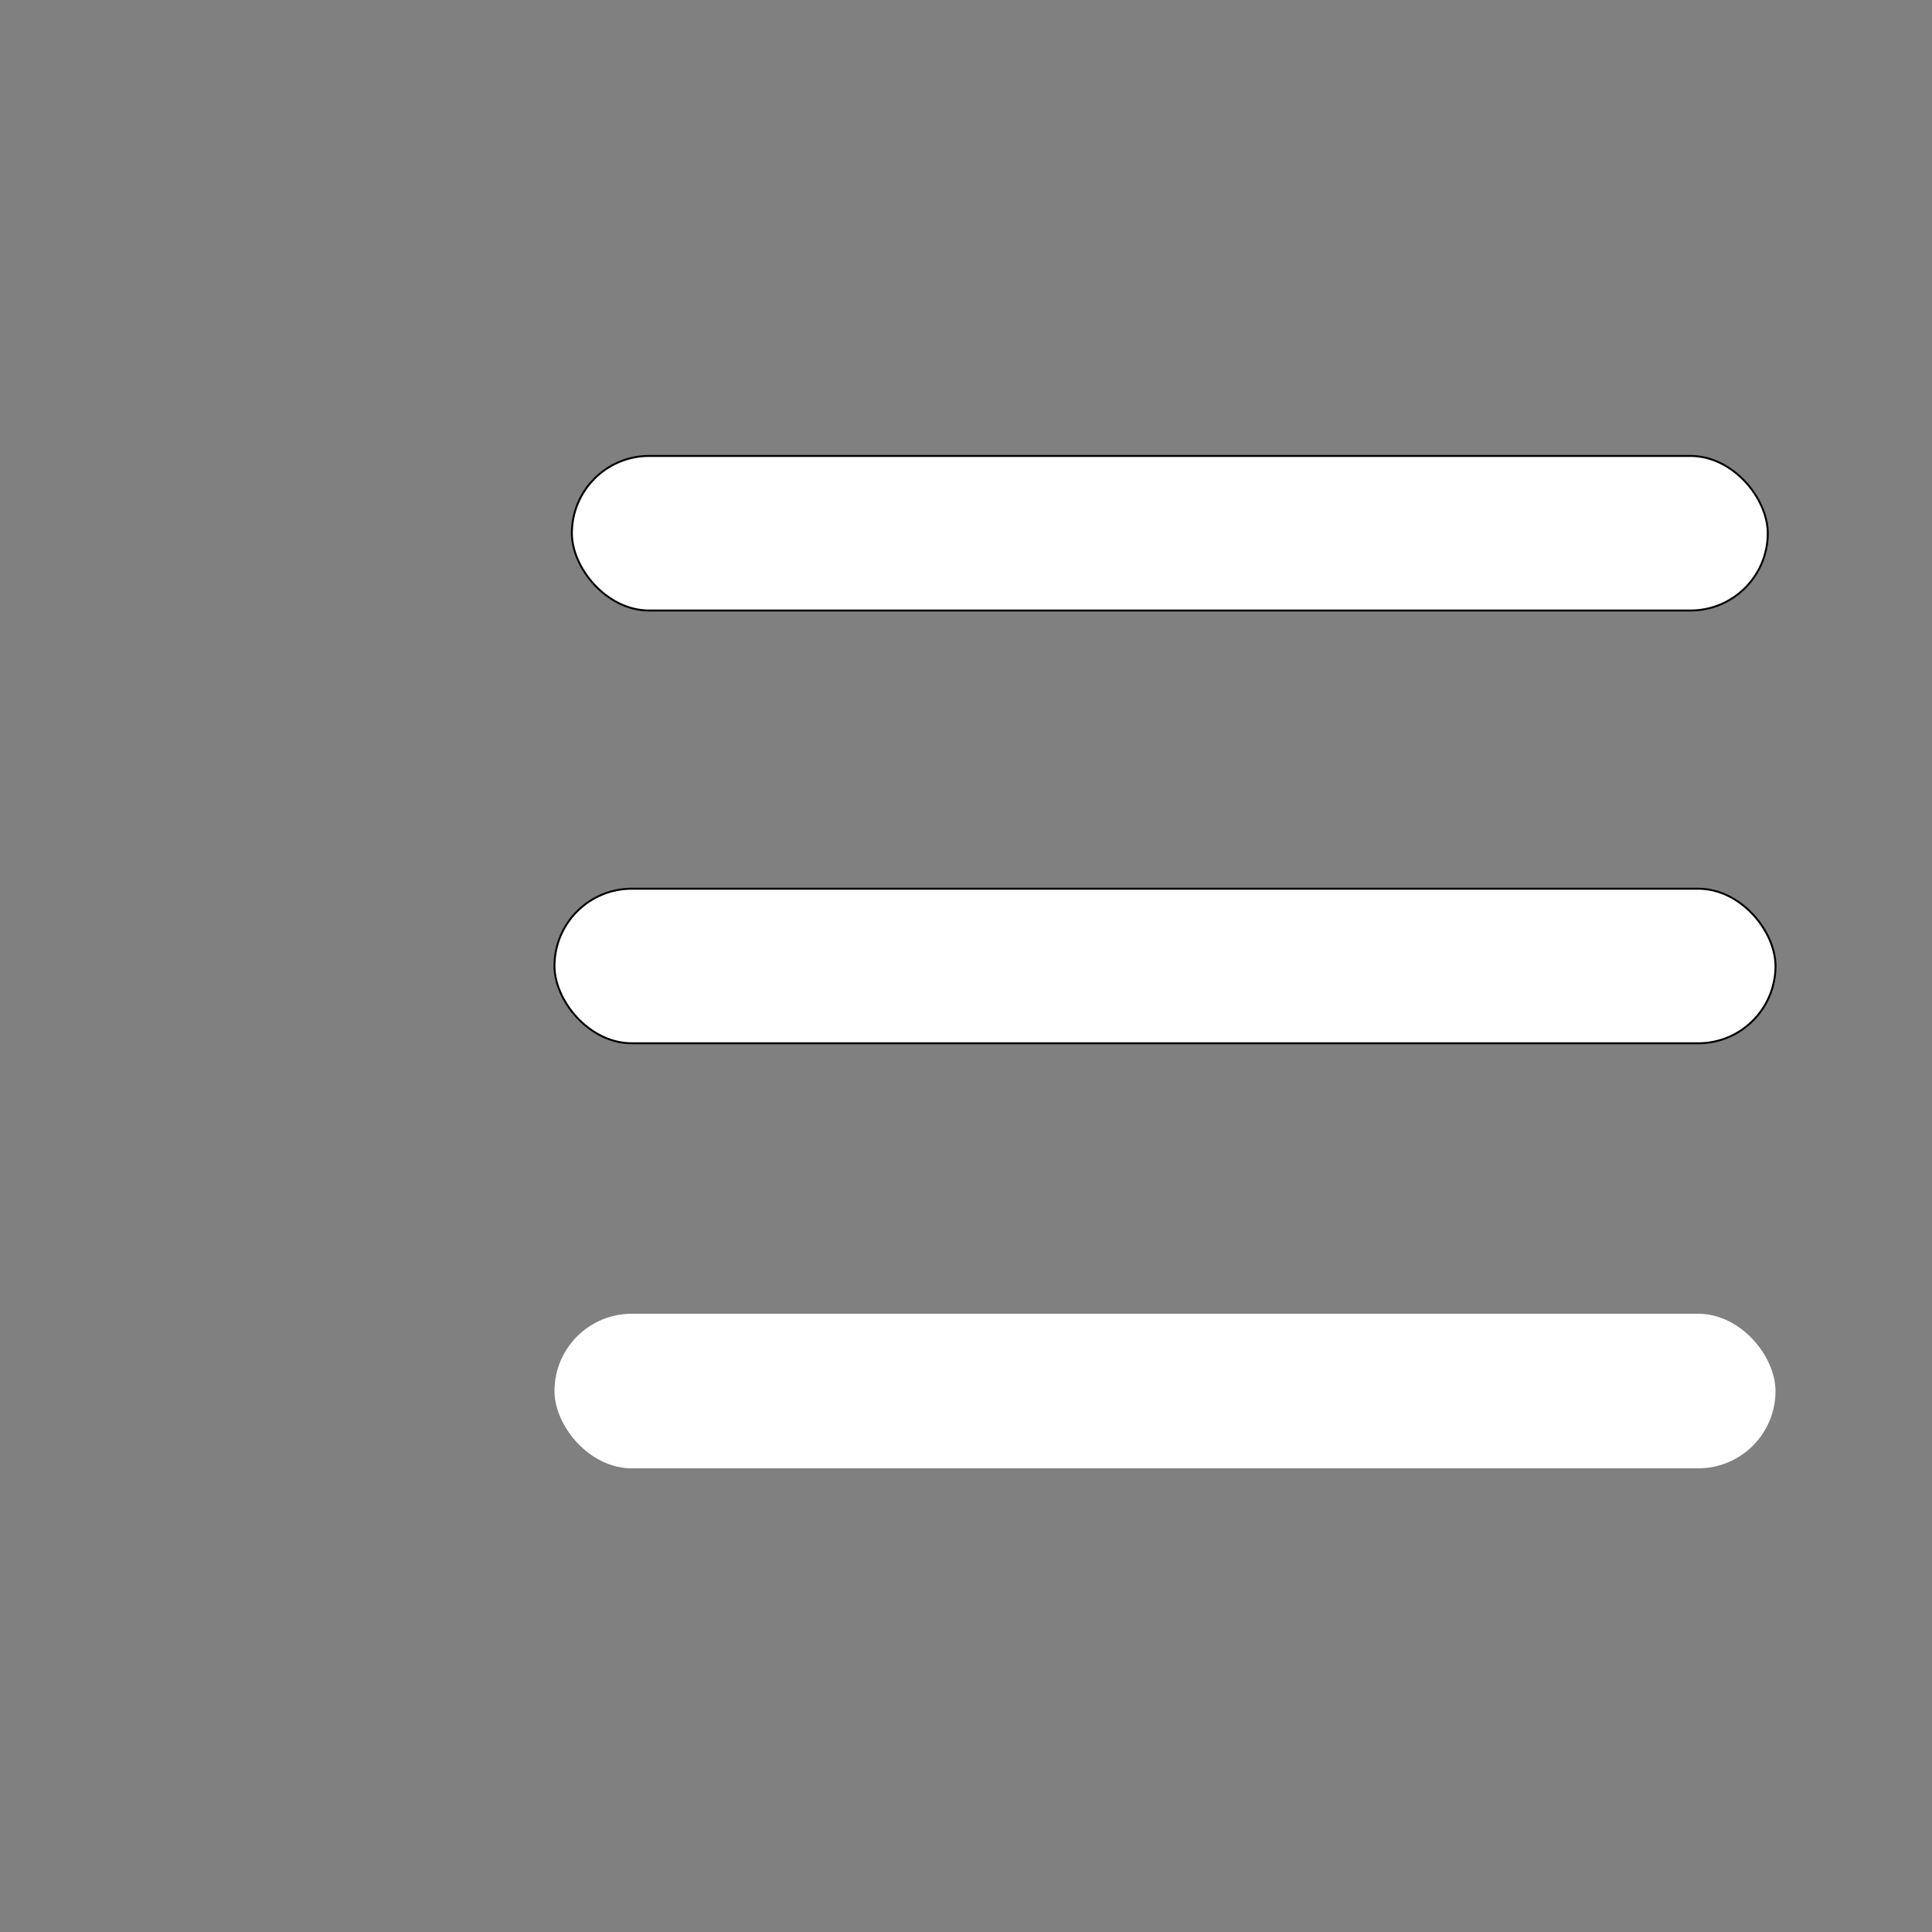 <svg width="1000" height="1000" xmlns="http://www.w3.org/2000/svg">

 <rect width="100%" height="100%" fill="#808080" stroke="none"/>

 <g>
  <title>background</title>
  <rect fill="none" id="canvas_background" height="602" width="802" y="-1" x="-1"/>
 </g>
 <g>
  <title>Layer 1</title>
  <rect stroke="null" id="svg_1" fill="white" rx="40" height="80" width="632" y="460" x="287"/>
  <rect stroke="null" id="svg_2" fill="white" rx="40" height="80" width="619" y="236" x="296"/>
  <rect id="svg_3" fill="white" rx="40" height="80" width="632" y="680" x="287"/>
 </g>
</svg>

<!-- <svg width="1000" height="1000" viewBox="0 0 1000 1000" fill="none" xmlns="http://www.w3.org/2000/svg">
<rect x="138" y="460" width="781" height="80" rx="40" fill="white"/>
<rect x="460" y="240" width="459" height="80" rx="40" fill="white"/>
<rect x="287" y="680" width="632" height="80" rx="40" fill="white"/>

</svg> -->